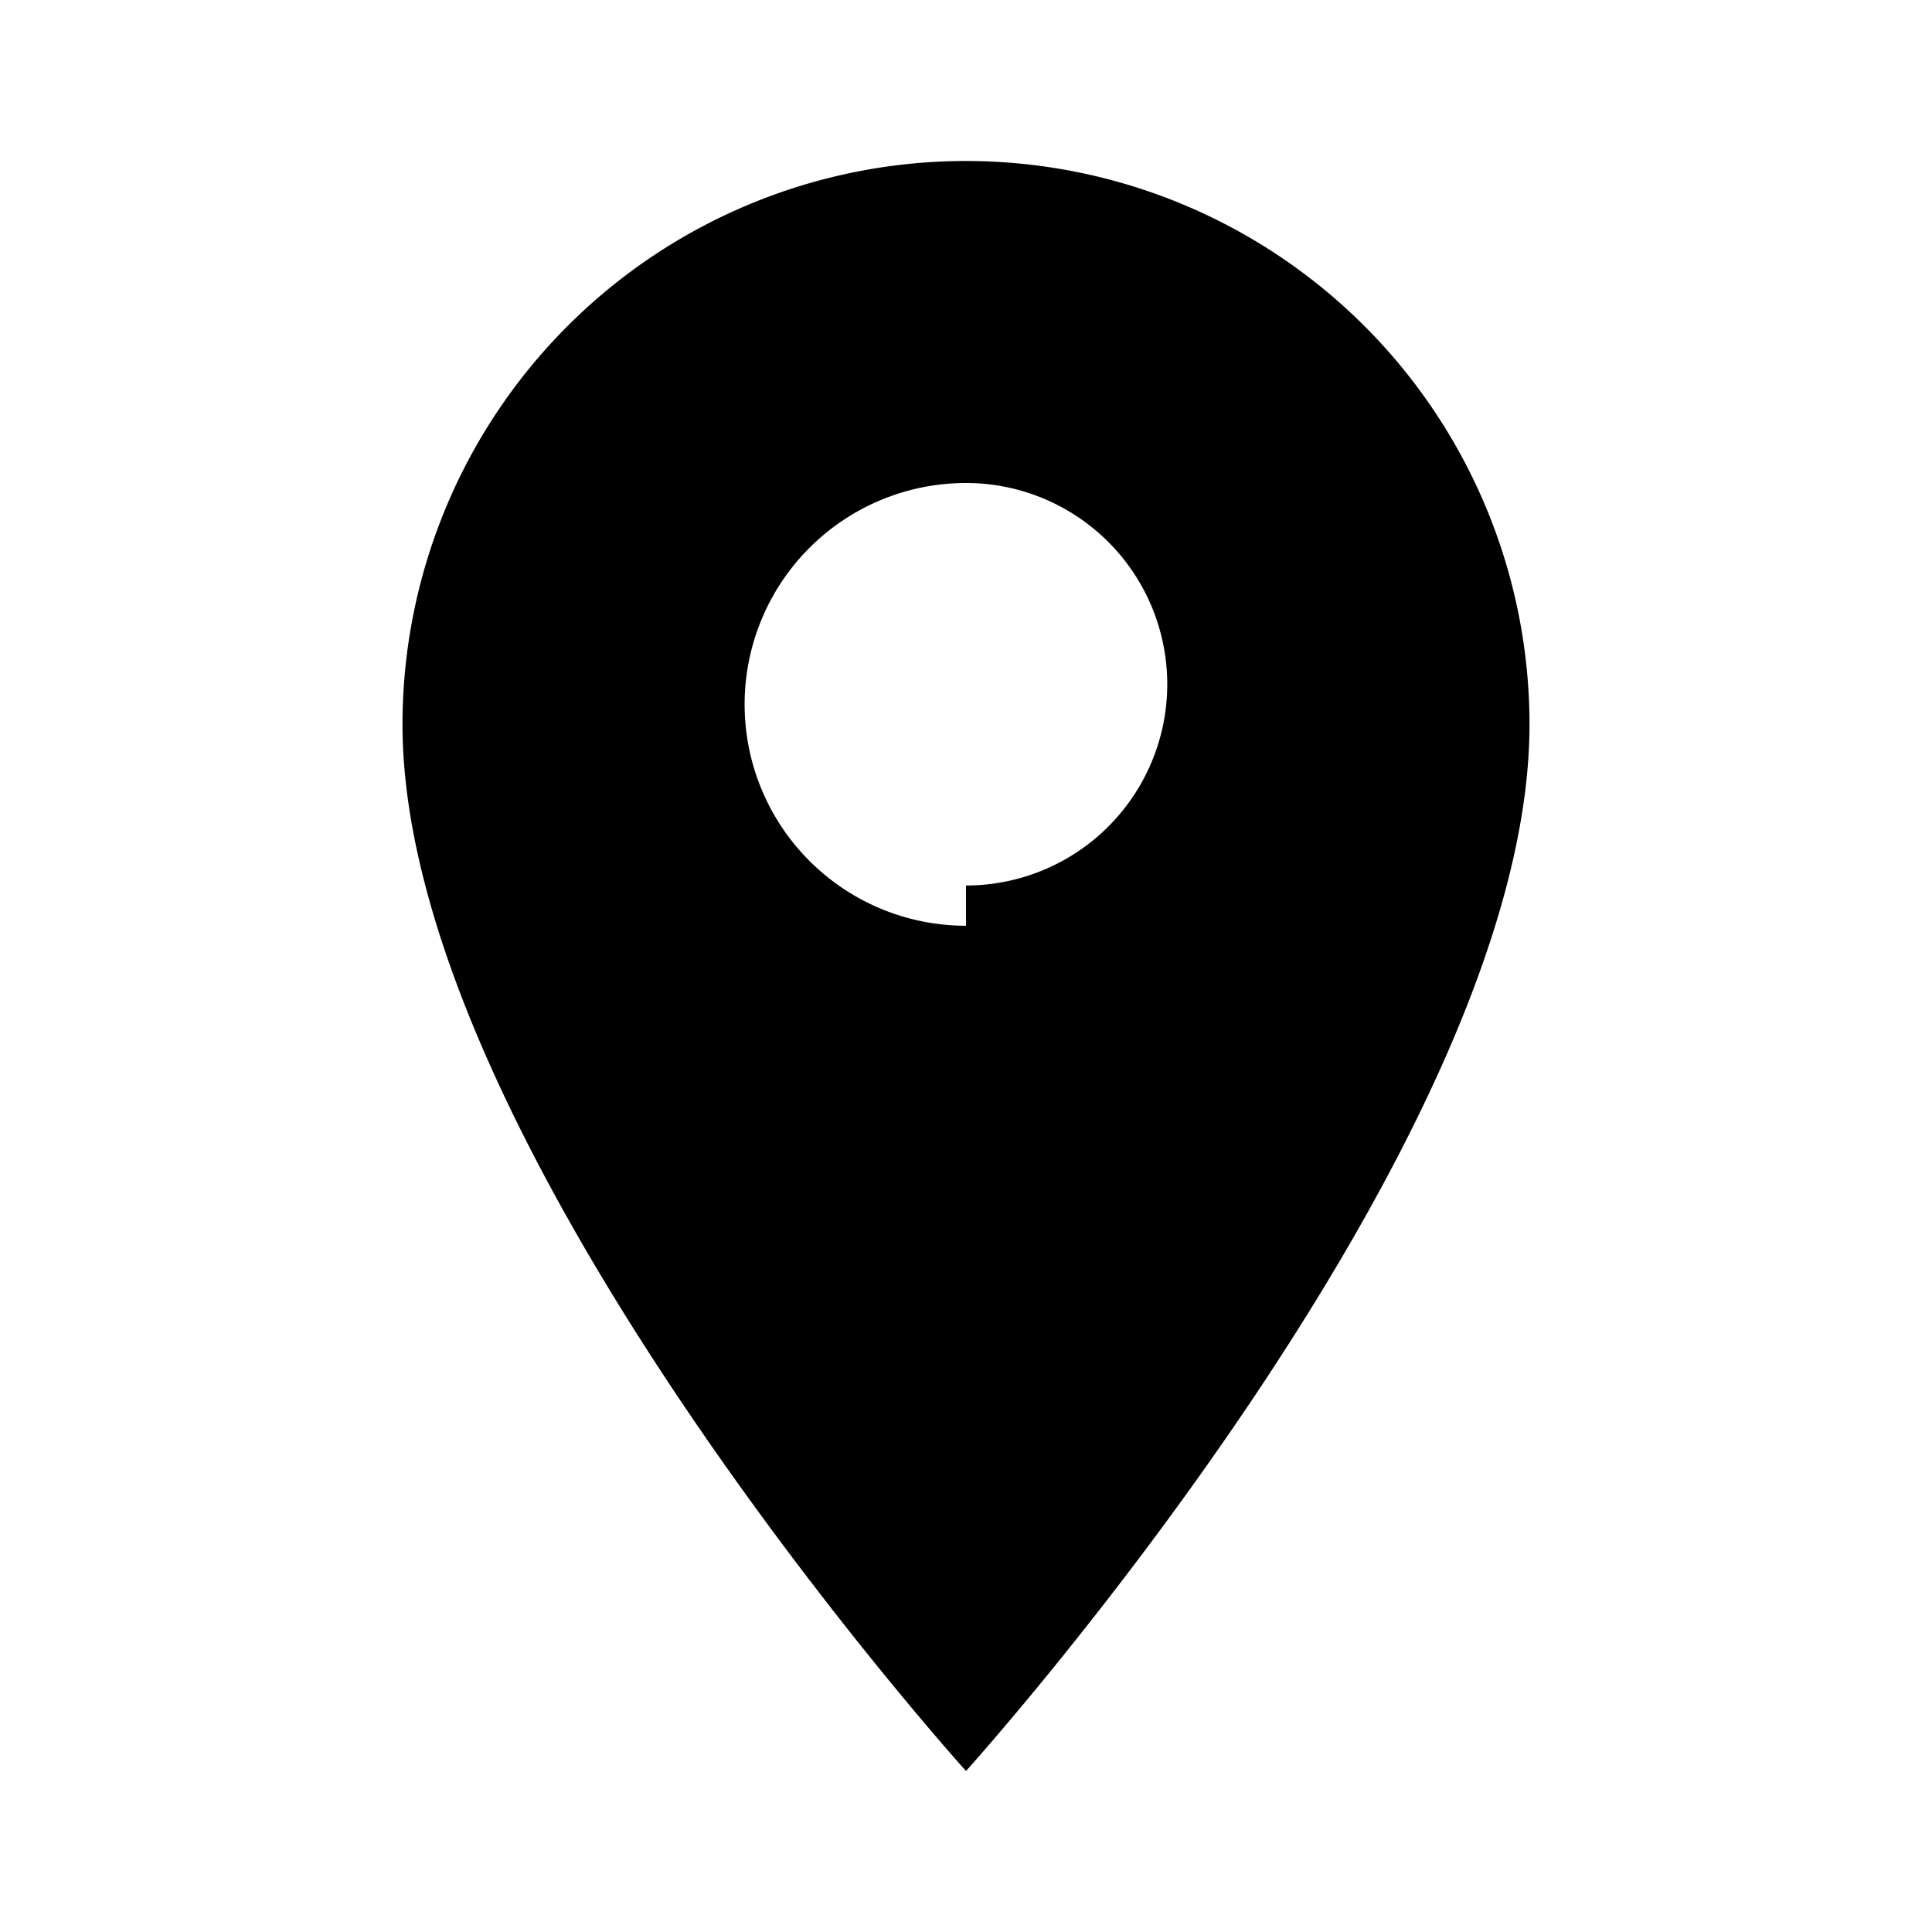<svg viewBox='0 0 24 24' xmlns='http://www.w3.org/2000/svg'><path fill='currentColor' d='M12 2a7 7 0 0 0-7 7c0 5.25 7 13 7 13s7-7.75 7-13a7 7 0 0 0-7-7zm0 9.5A2.5 2.5 0 1 1 12 6a2.5 2.5 0 0 1 0 5z'/></svg>